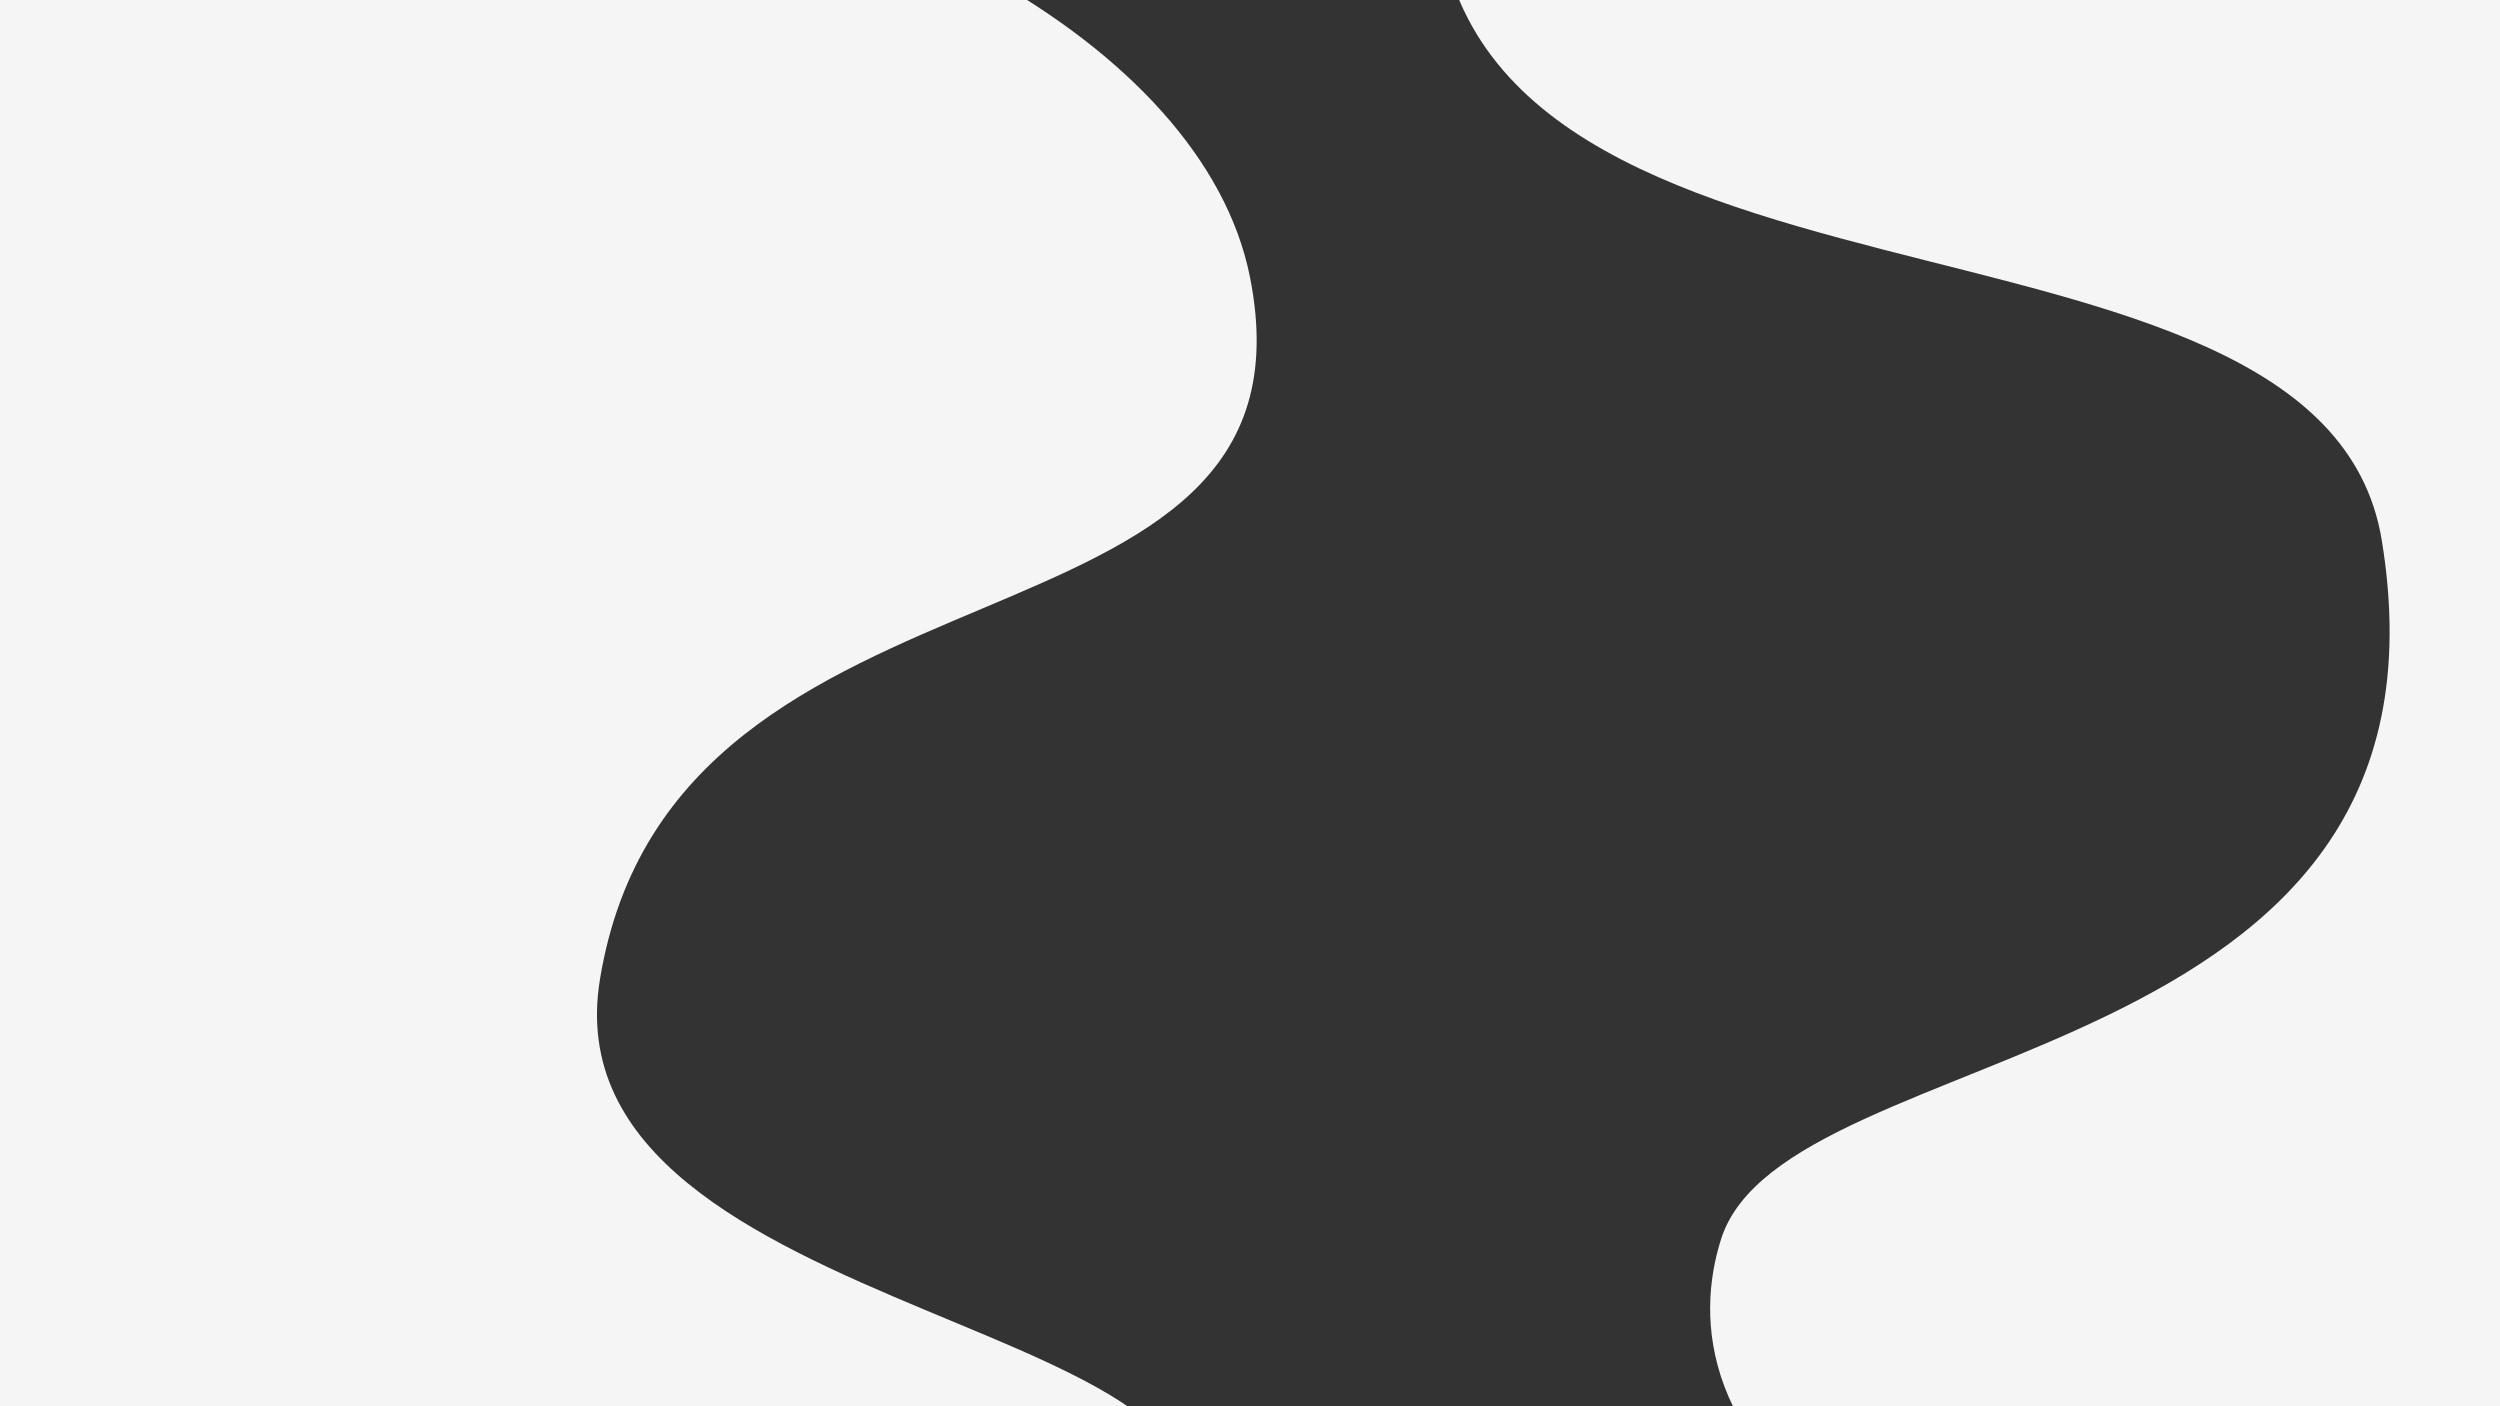 <?xml version="1.0" encoding="utf-8"?>
<!-- Generator: Adobe Illustrator 23.0.3, SVG Export Plug-In . SVG Version: 6.00 Build 0)  -->
<svg version="1.1" id="Layer_1" xmlns="http://www.w3.org/2000/svg" xmlns:xlink="http://www.w3.org/1999/xlink" x="0px" y="0px"
	 viewBox="0 0 1920 1080" style="enable-background:new 0 0 1920 1080;" xml:space="preserve">
<rect x="0" y="0" width="1920" height="1080" fill="#333333" stroke="none"/>
<style type="text/css">
	.st0{fill:#F5F5F5;}
</style>
<path class="st0" d="M460.8,751.9c57.3-347.8,560.2-231.7,499.2-539C924.1,31.8,650.9-112.2,377.7-118.5c-121.6-2.8-506.1-6-506.1-6
	v1321.1H894.4C1025.7,1012.3,416.5,1020.7,460.8,751.9z"/>
<path class="st0" d="M1829.2,414.9c67.8,413.7-457.3,379.1-507.4,536.7c-19.1,59.9-16.6,160.2,127.4,244.9h605.6l-10.4-1299.4
	l-941.1,5.5C1096.5,276.6,1782.3,128.6,1829.2,414.9z"/>
</svg>
